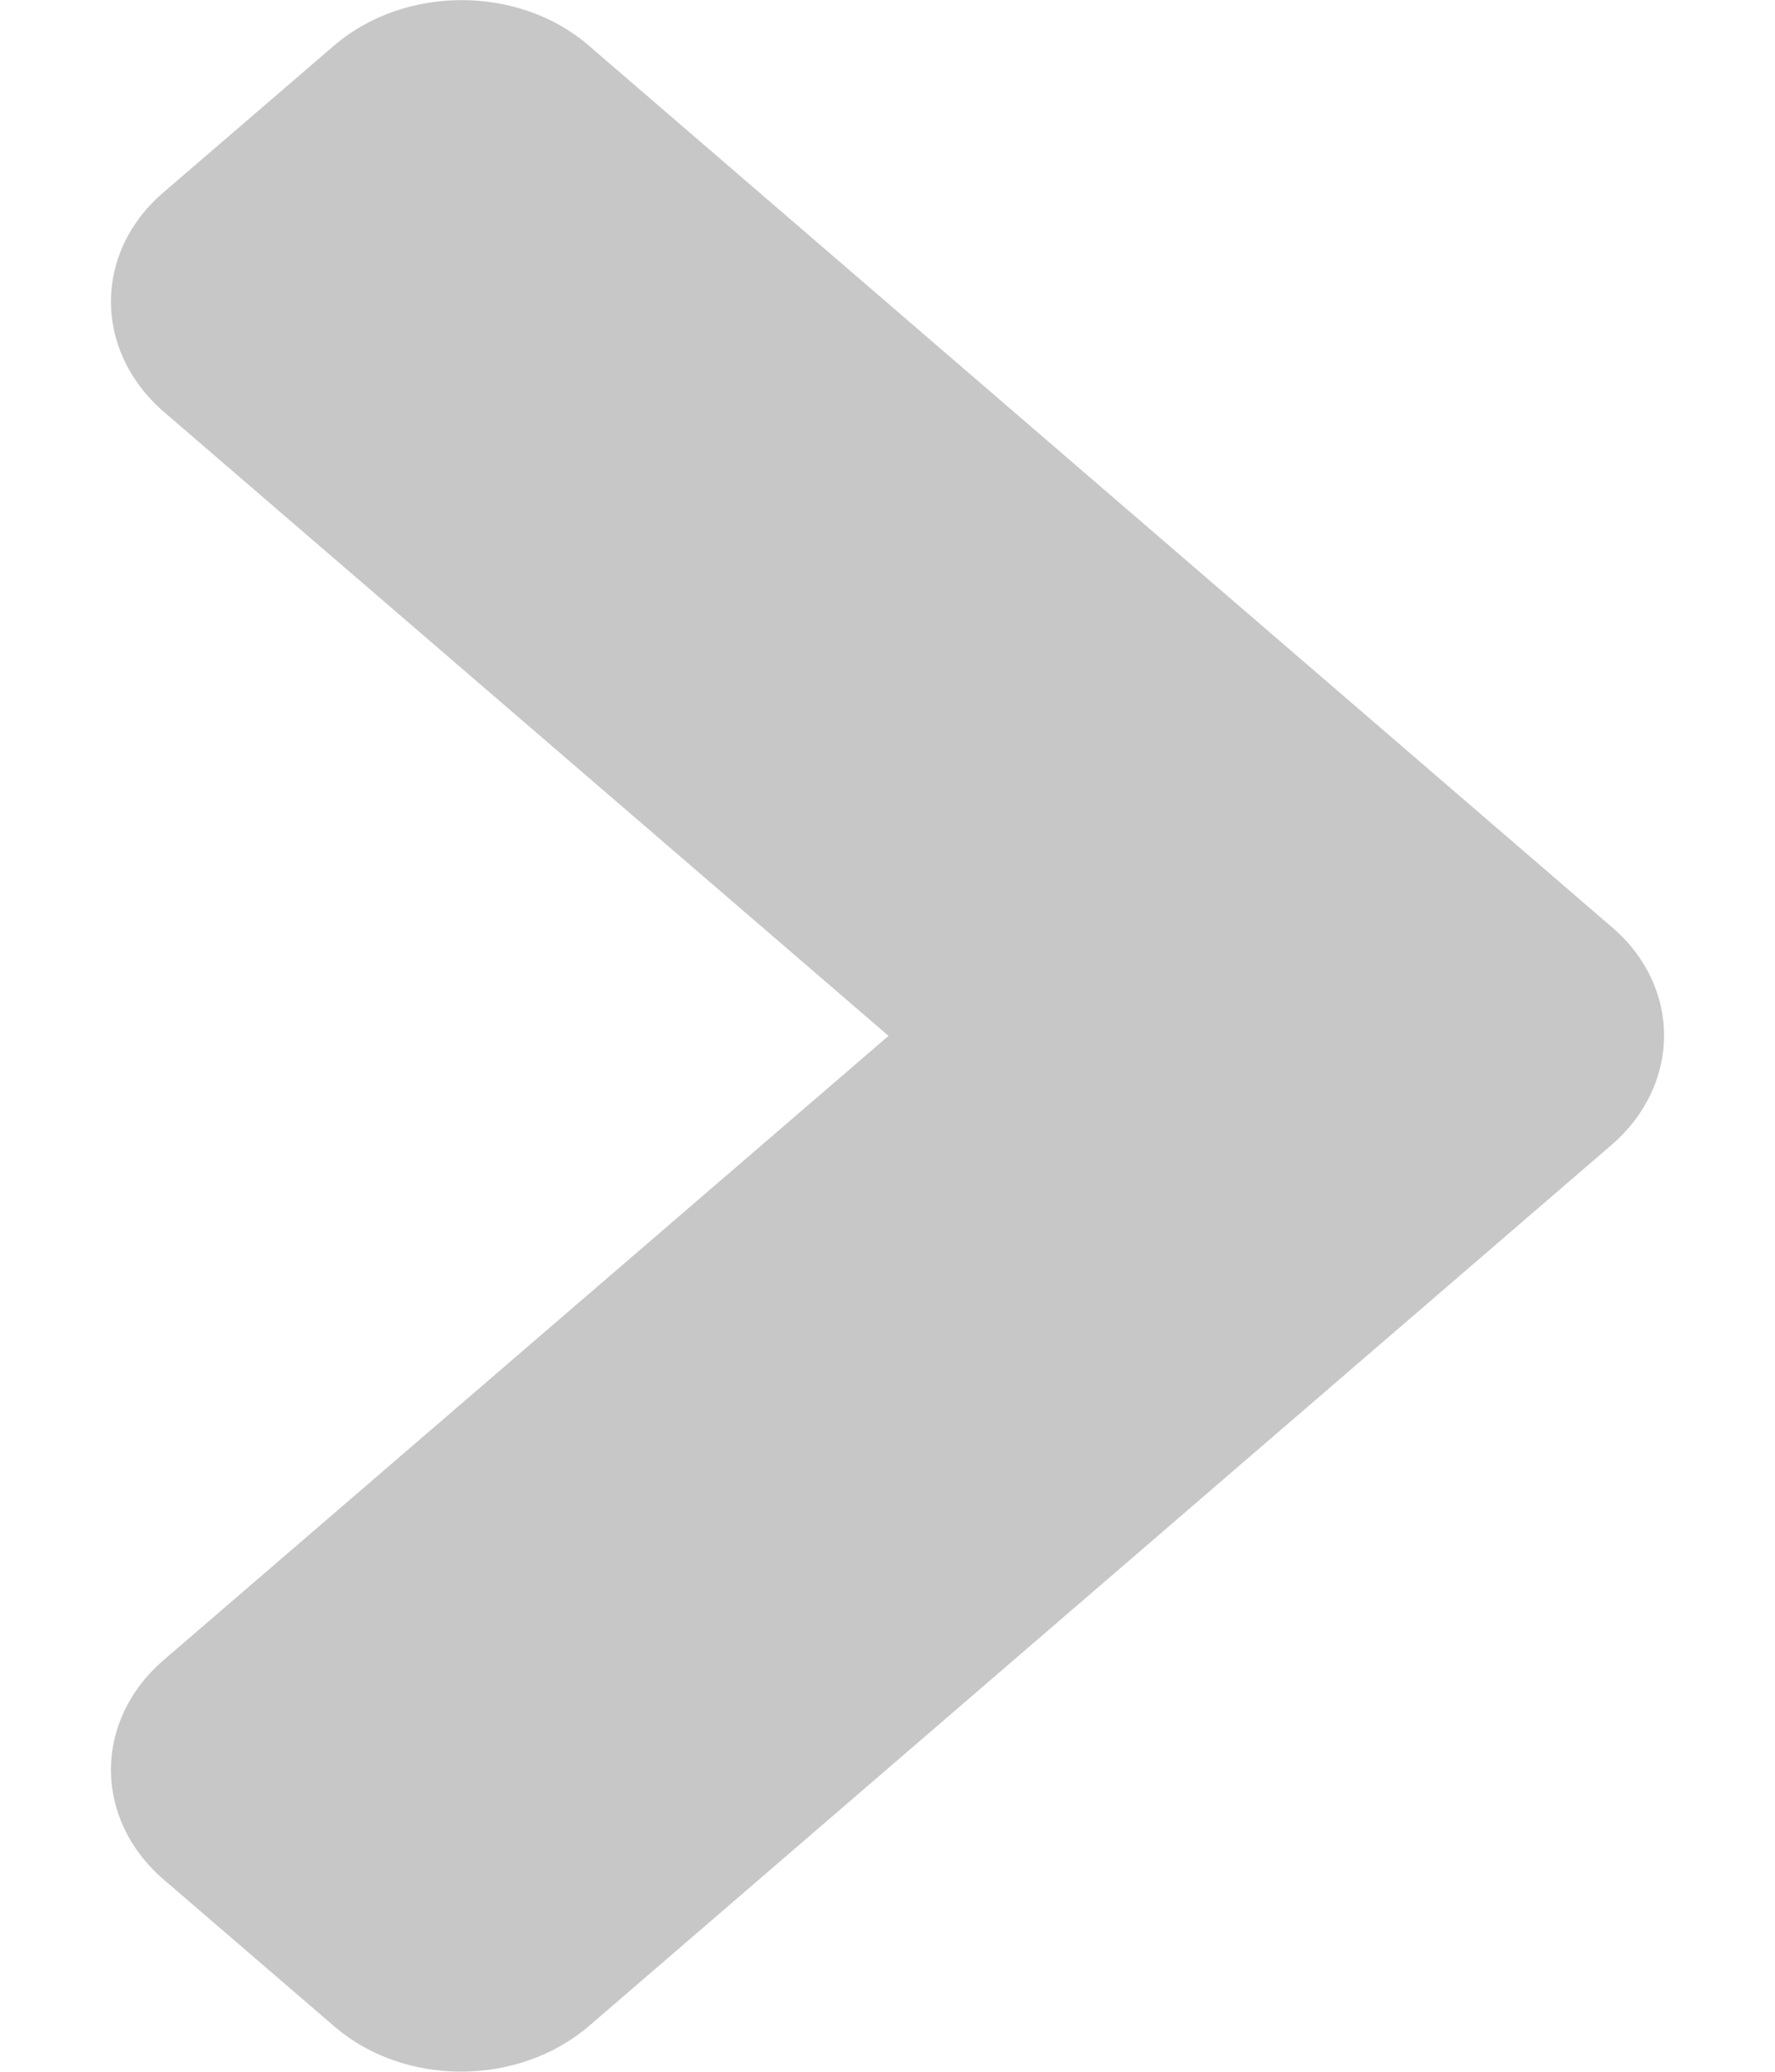 <svg xmlns="http://www.w3.org/2000/svg" width="6" height="7" viewBox="0 0 3 4" fill="none">
  <path d="M2.898 2.211L0.923 3.912C0.786 4.029 0.566 4.029 0.431 3.912L0.102 3.629C-0.034 3.512 -0.034 3.322 0.102 3.205L1.502 2L0.102 0.795C-0.034 0.677 -0.034 0.487 0.102 0.371L0.431 0.088C0.567 -0.029 0.788 -0.029 0.923 0.088L2.898 1.789C3.034 1.904 3.034 2.094 2.898 2.211Z" fill="black" fill-opacity="0.22"/>
</svg>